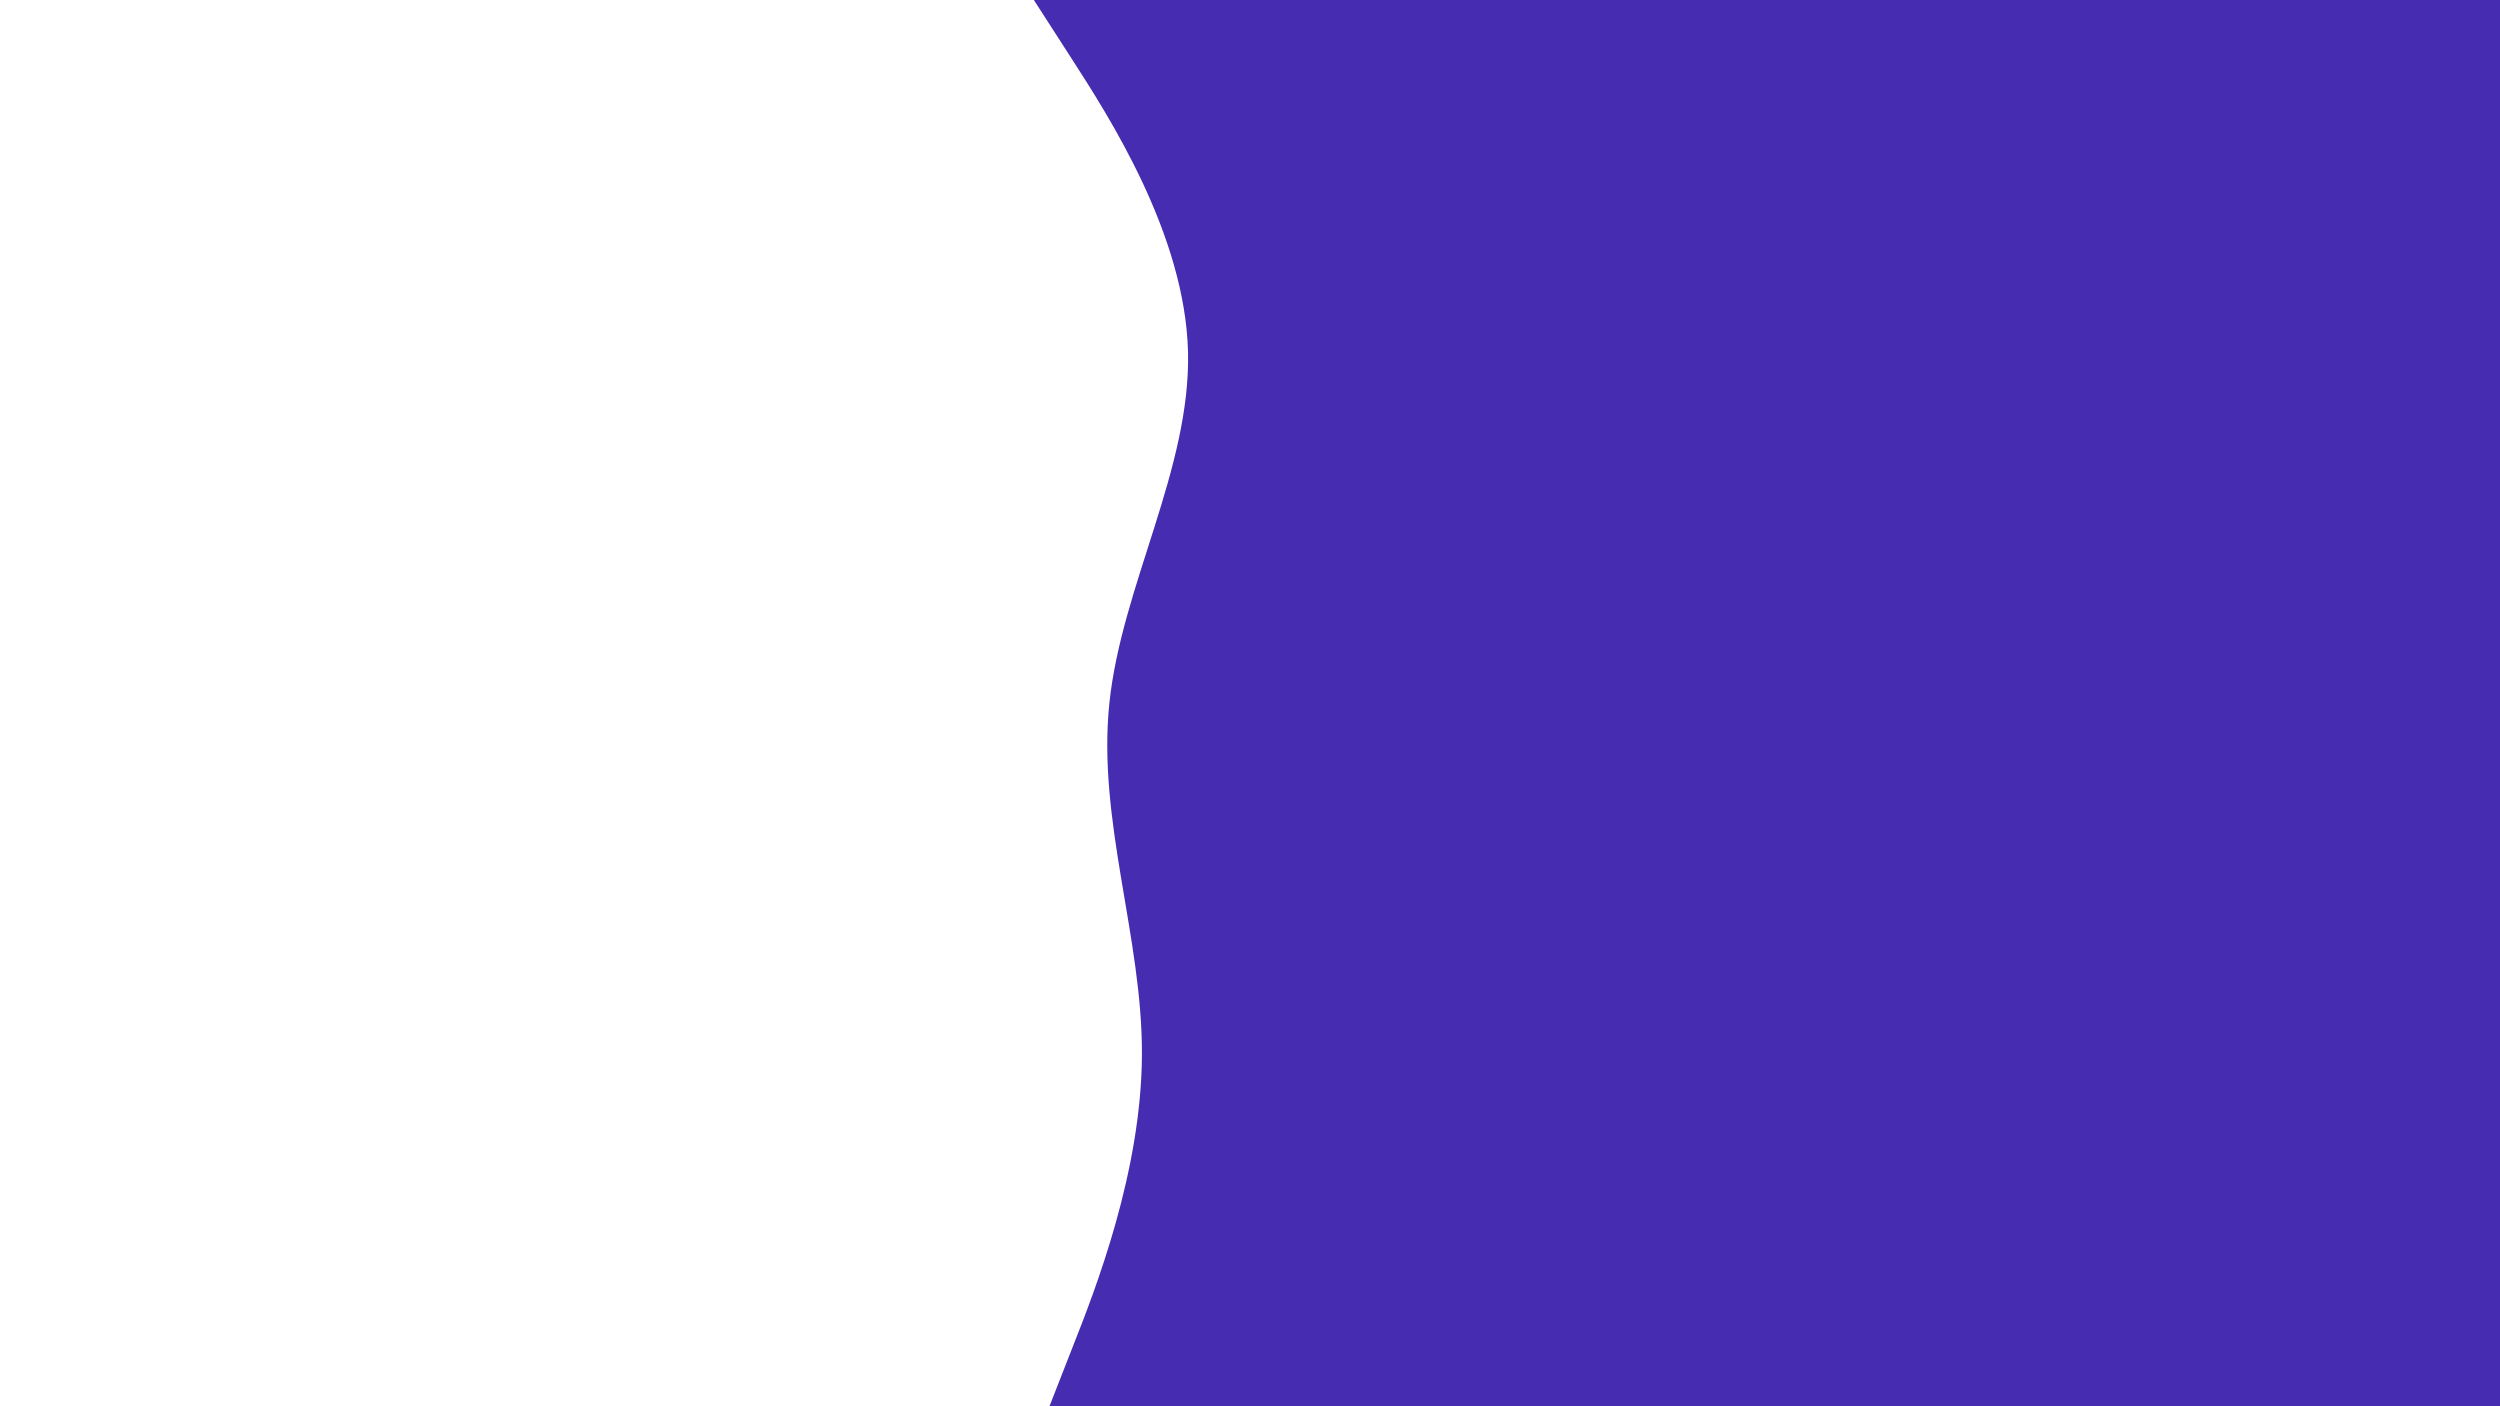 <svg id="visual" viewBox="0 0 960 540" width="960" height="540" xmlns="http://www.w3.org/2000/svg" xmlns:xlink="http://www.w3.org/1999/xlink" version="1.1"><rect x="0" y="0" width="960" height="540" fill="#fff"></rect><path d="M403 540L411.8 517.5C420.7 495 438.3 450 438.5 405C438.7 360 421.3 315 426 270C430.7 225 457.3 180 456.2 135C455 90 426 45 411.5 22.5L397 0L960 0L960 22.5C960 45 960 90 960 135C960 180 960 225 960 270C960 315 960 360 960 405C960 450 960 495 960 517.5L960 540Z" fill="#452cb1" stroke-linecap="round" stroke-linejoin="miter"></path></svg>